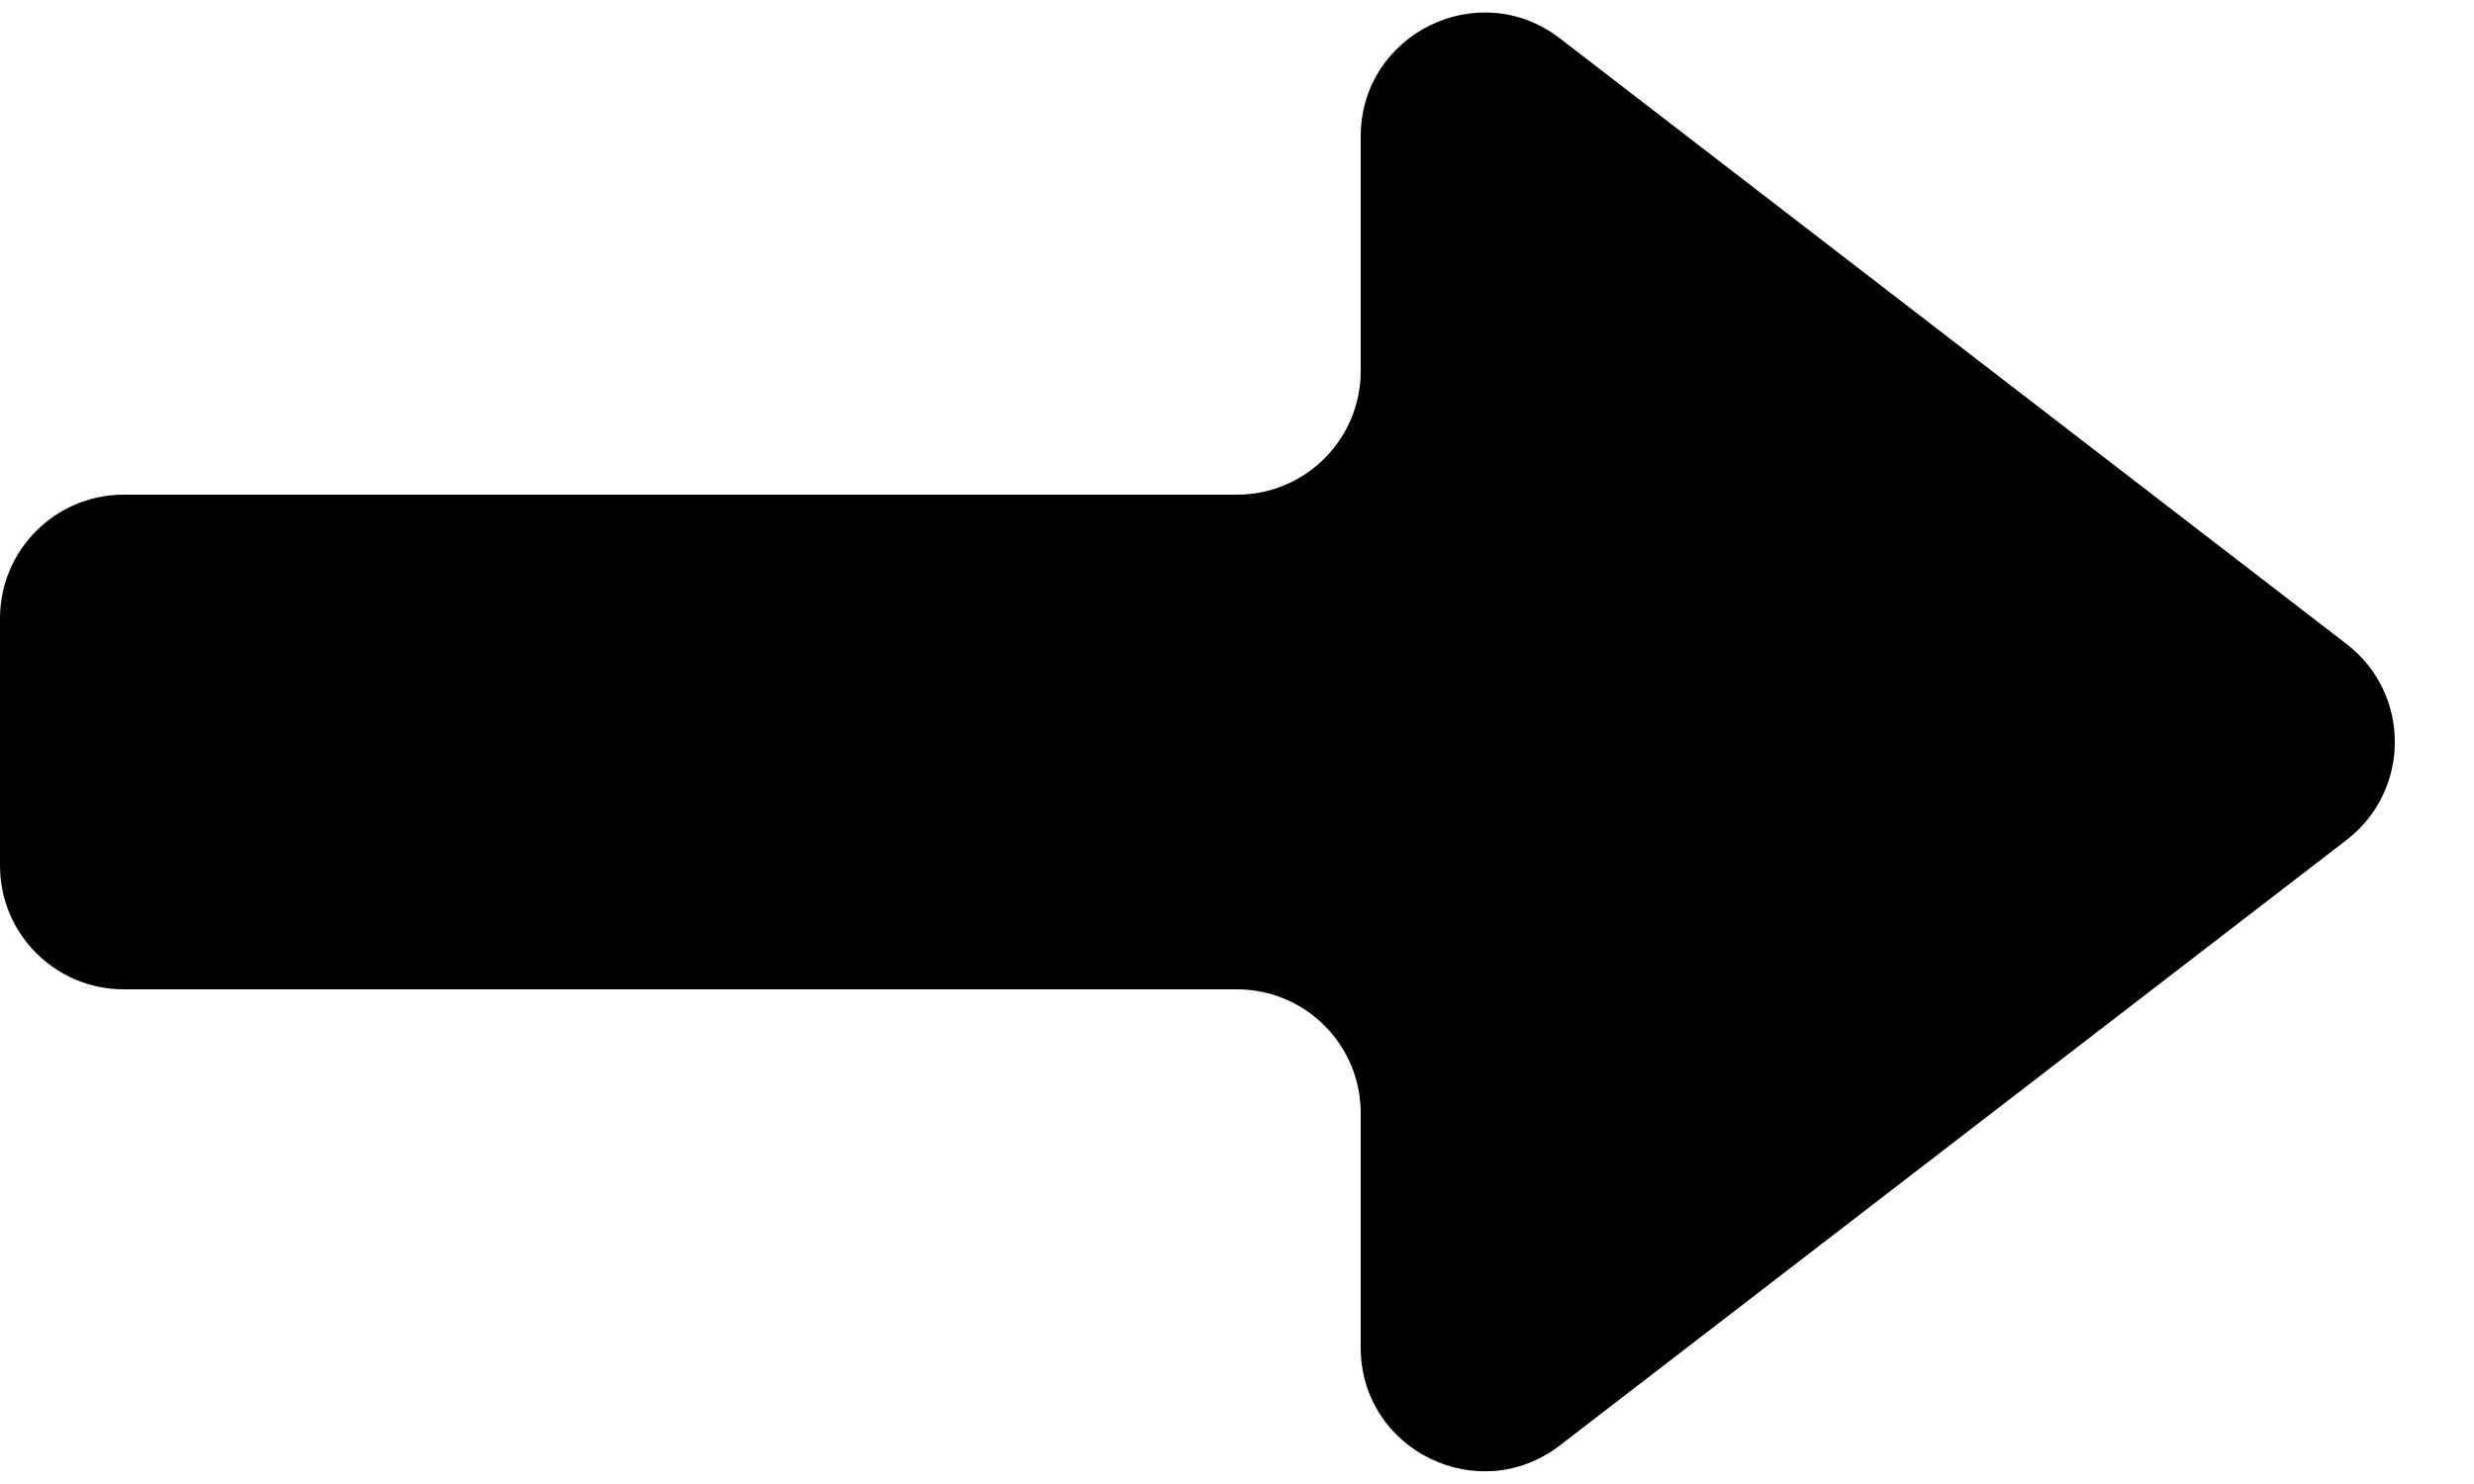 <svg width="10" height="6" viewBox="0 0 10 6" fill="none" xmlns="http://www.w3.org/2000/svg">
    <path fill-rule="evenodd" clip-rule="evenodd" d="M5.5 5.448C5.5 5.863 5.976 6.097 6.305 5.844L9.485 3.396C9.745 3.196 9.745 2.804 9.485 2.604L6.305 0.155C5.976 -0.098 5.5 0.137 5.5 0.552V1.5C5.5 1.776 5.276 2 5 2H0.5C0.224 2 0 2.224 0 2.5V3.5C0 3.776 0.224 4 0.5 4H5C5.276 4 5.5 4.224 5.5 4.5V5.448Z" fill="#000"/>
</svg>
